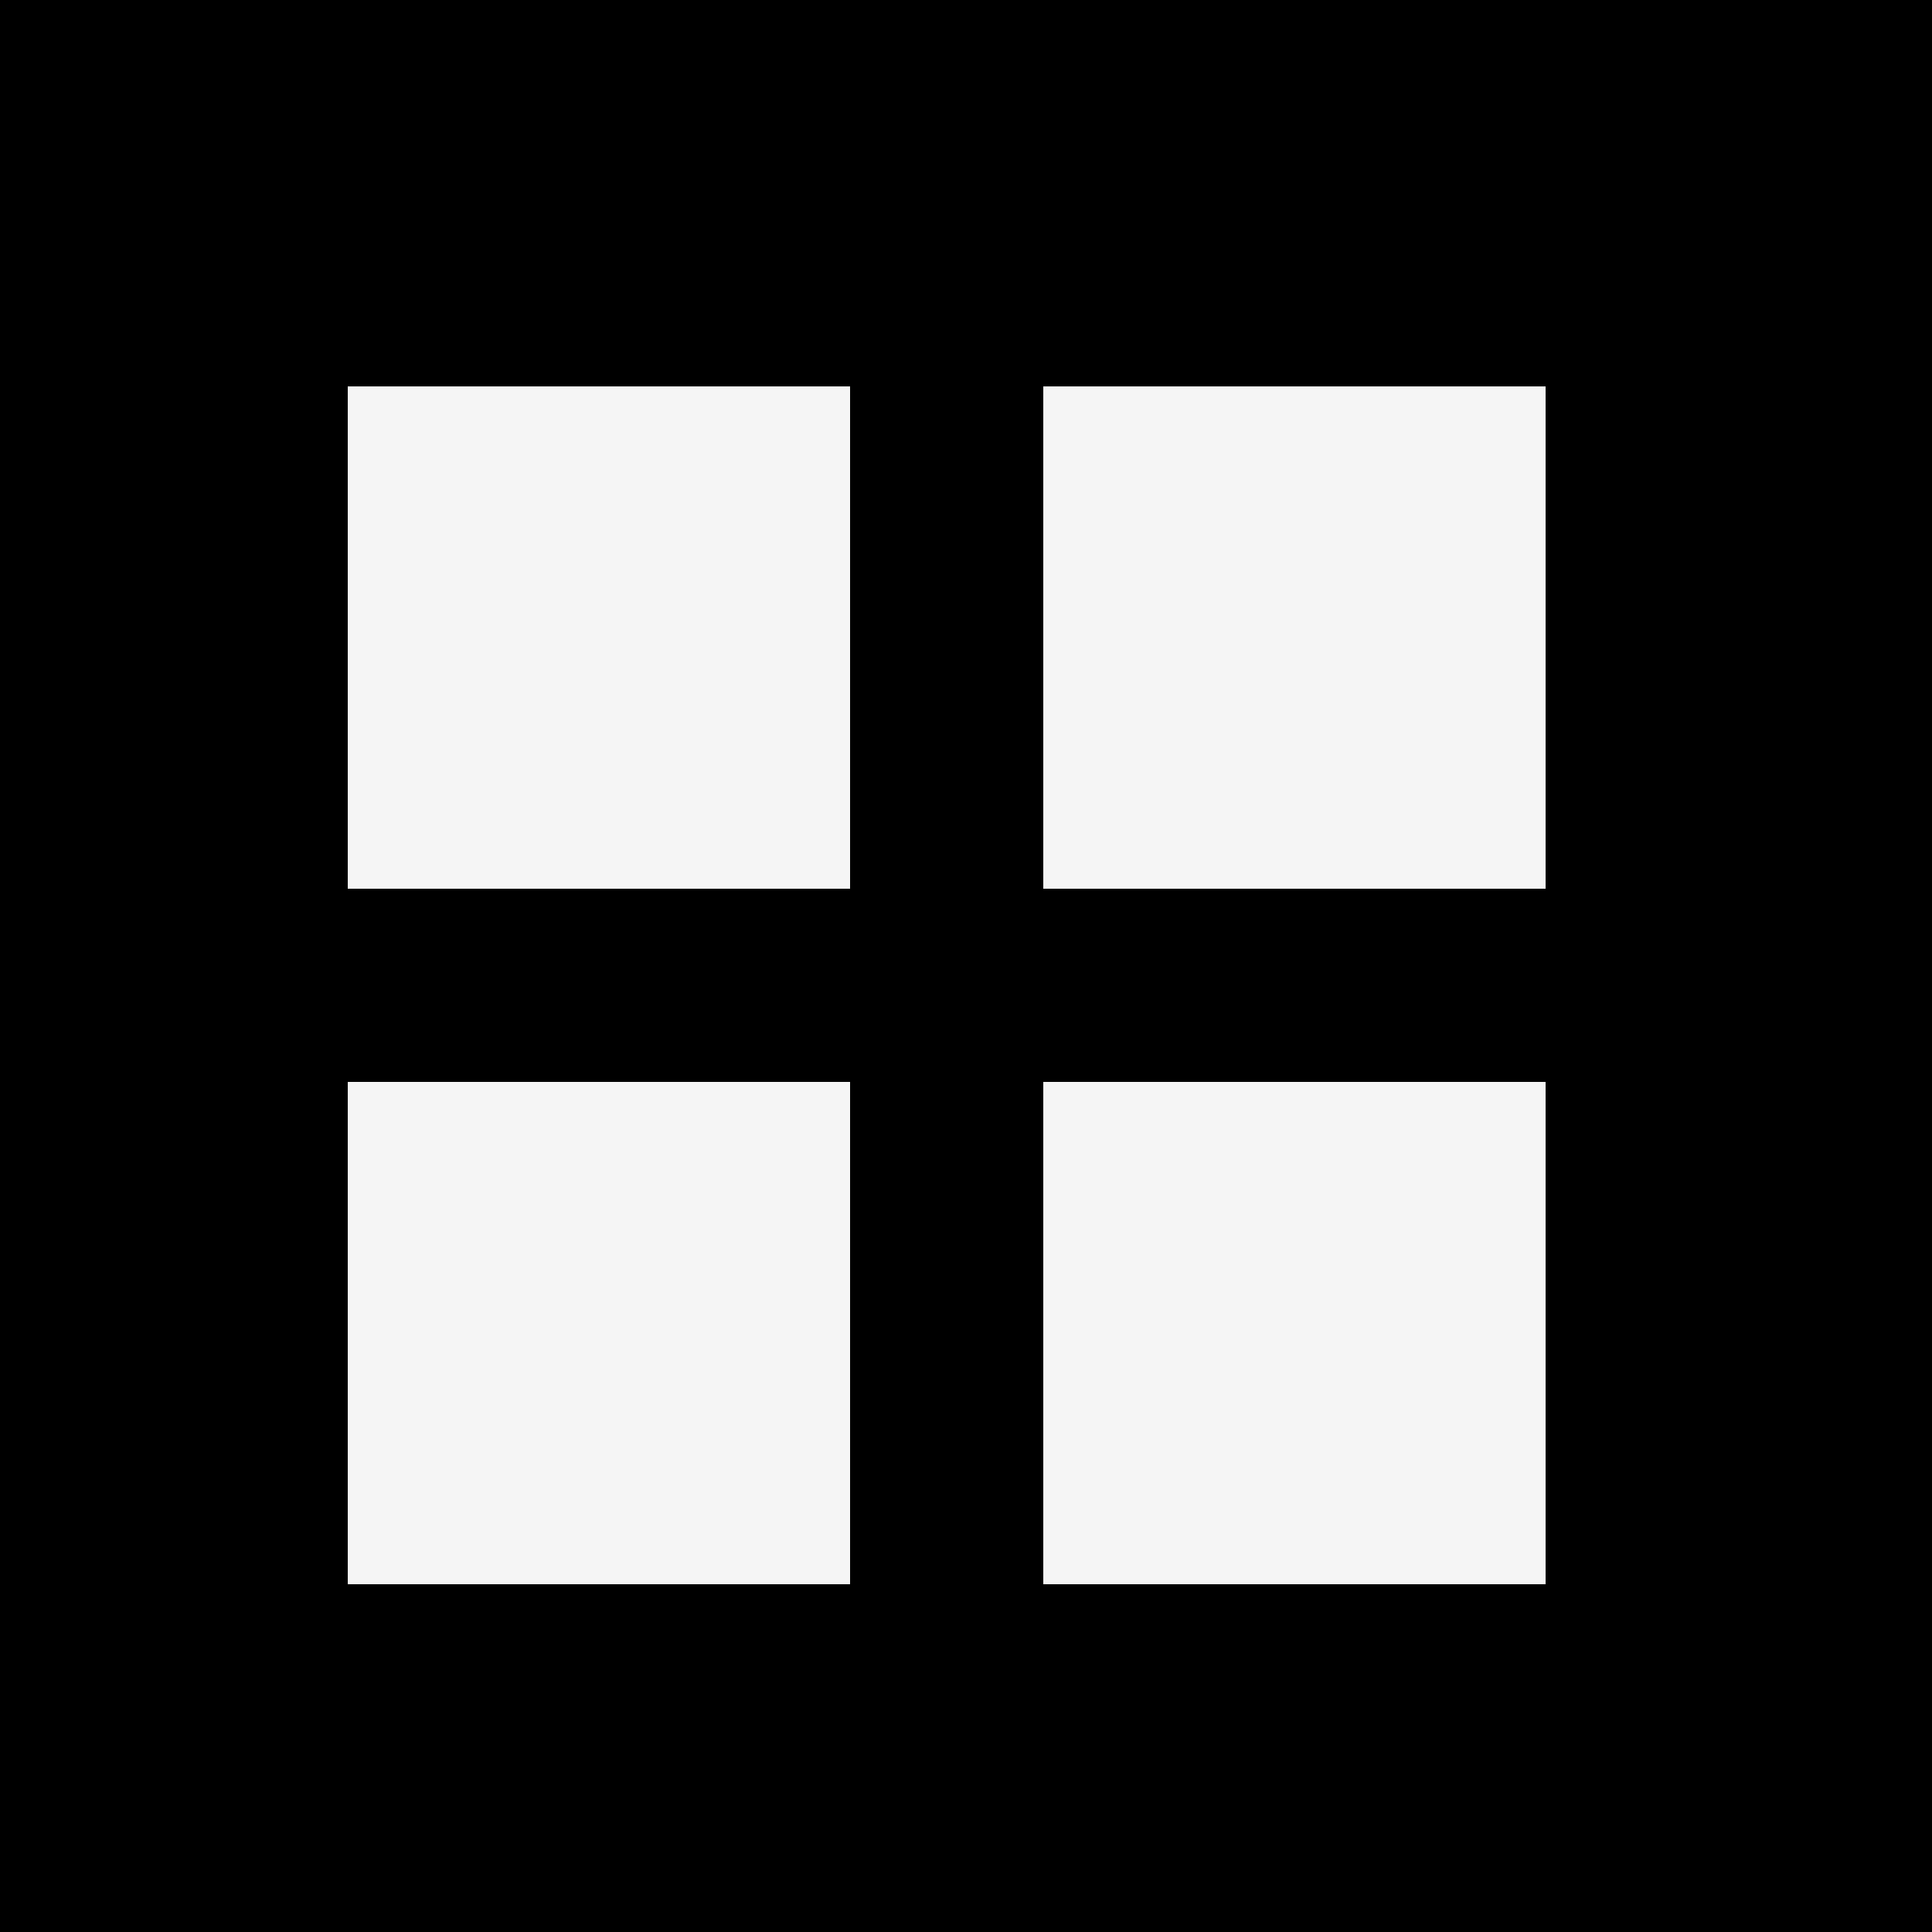 <svg width="50" height="50" viewBox="0 0 50 50" fill="none" xmlns="http://www.w3.org/2000/svg">
<rect width="50" height="50" fill="black"/>
<rect x="9" y="10" width="13" height="13" fill="#F5F5F5"/>
<rect x="27" y="10" width="13" height="13" fill="#F5F5F5"/>
<rect x="9" y="28" width="13" height="13" fill="#F5F5F5"/>
<rect x="27" y="28" width="13" height="13" fill="#F5F5F5"/>
</svg>

